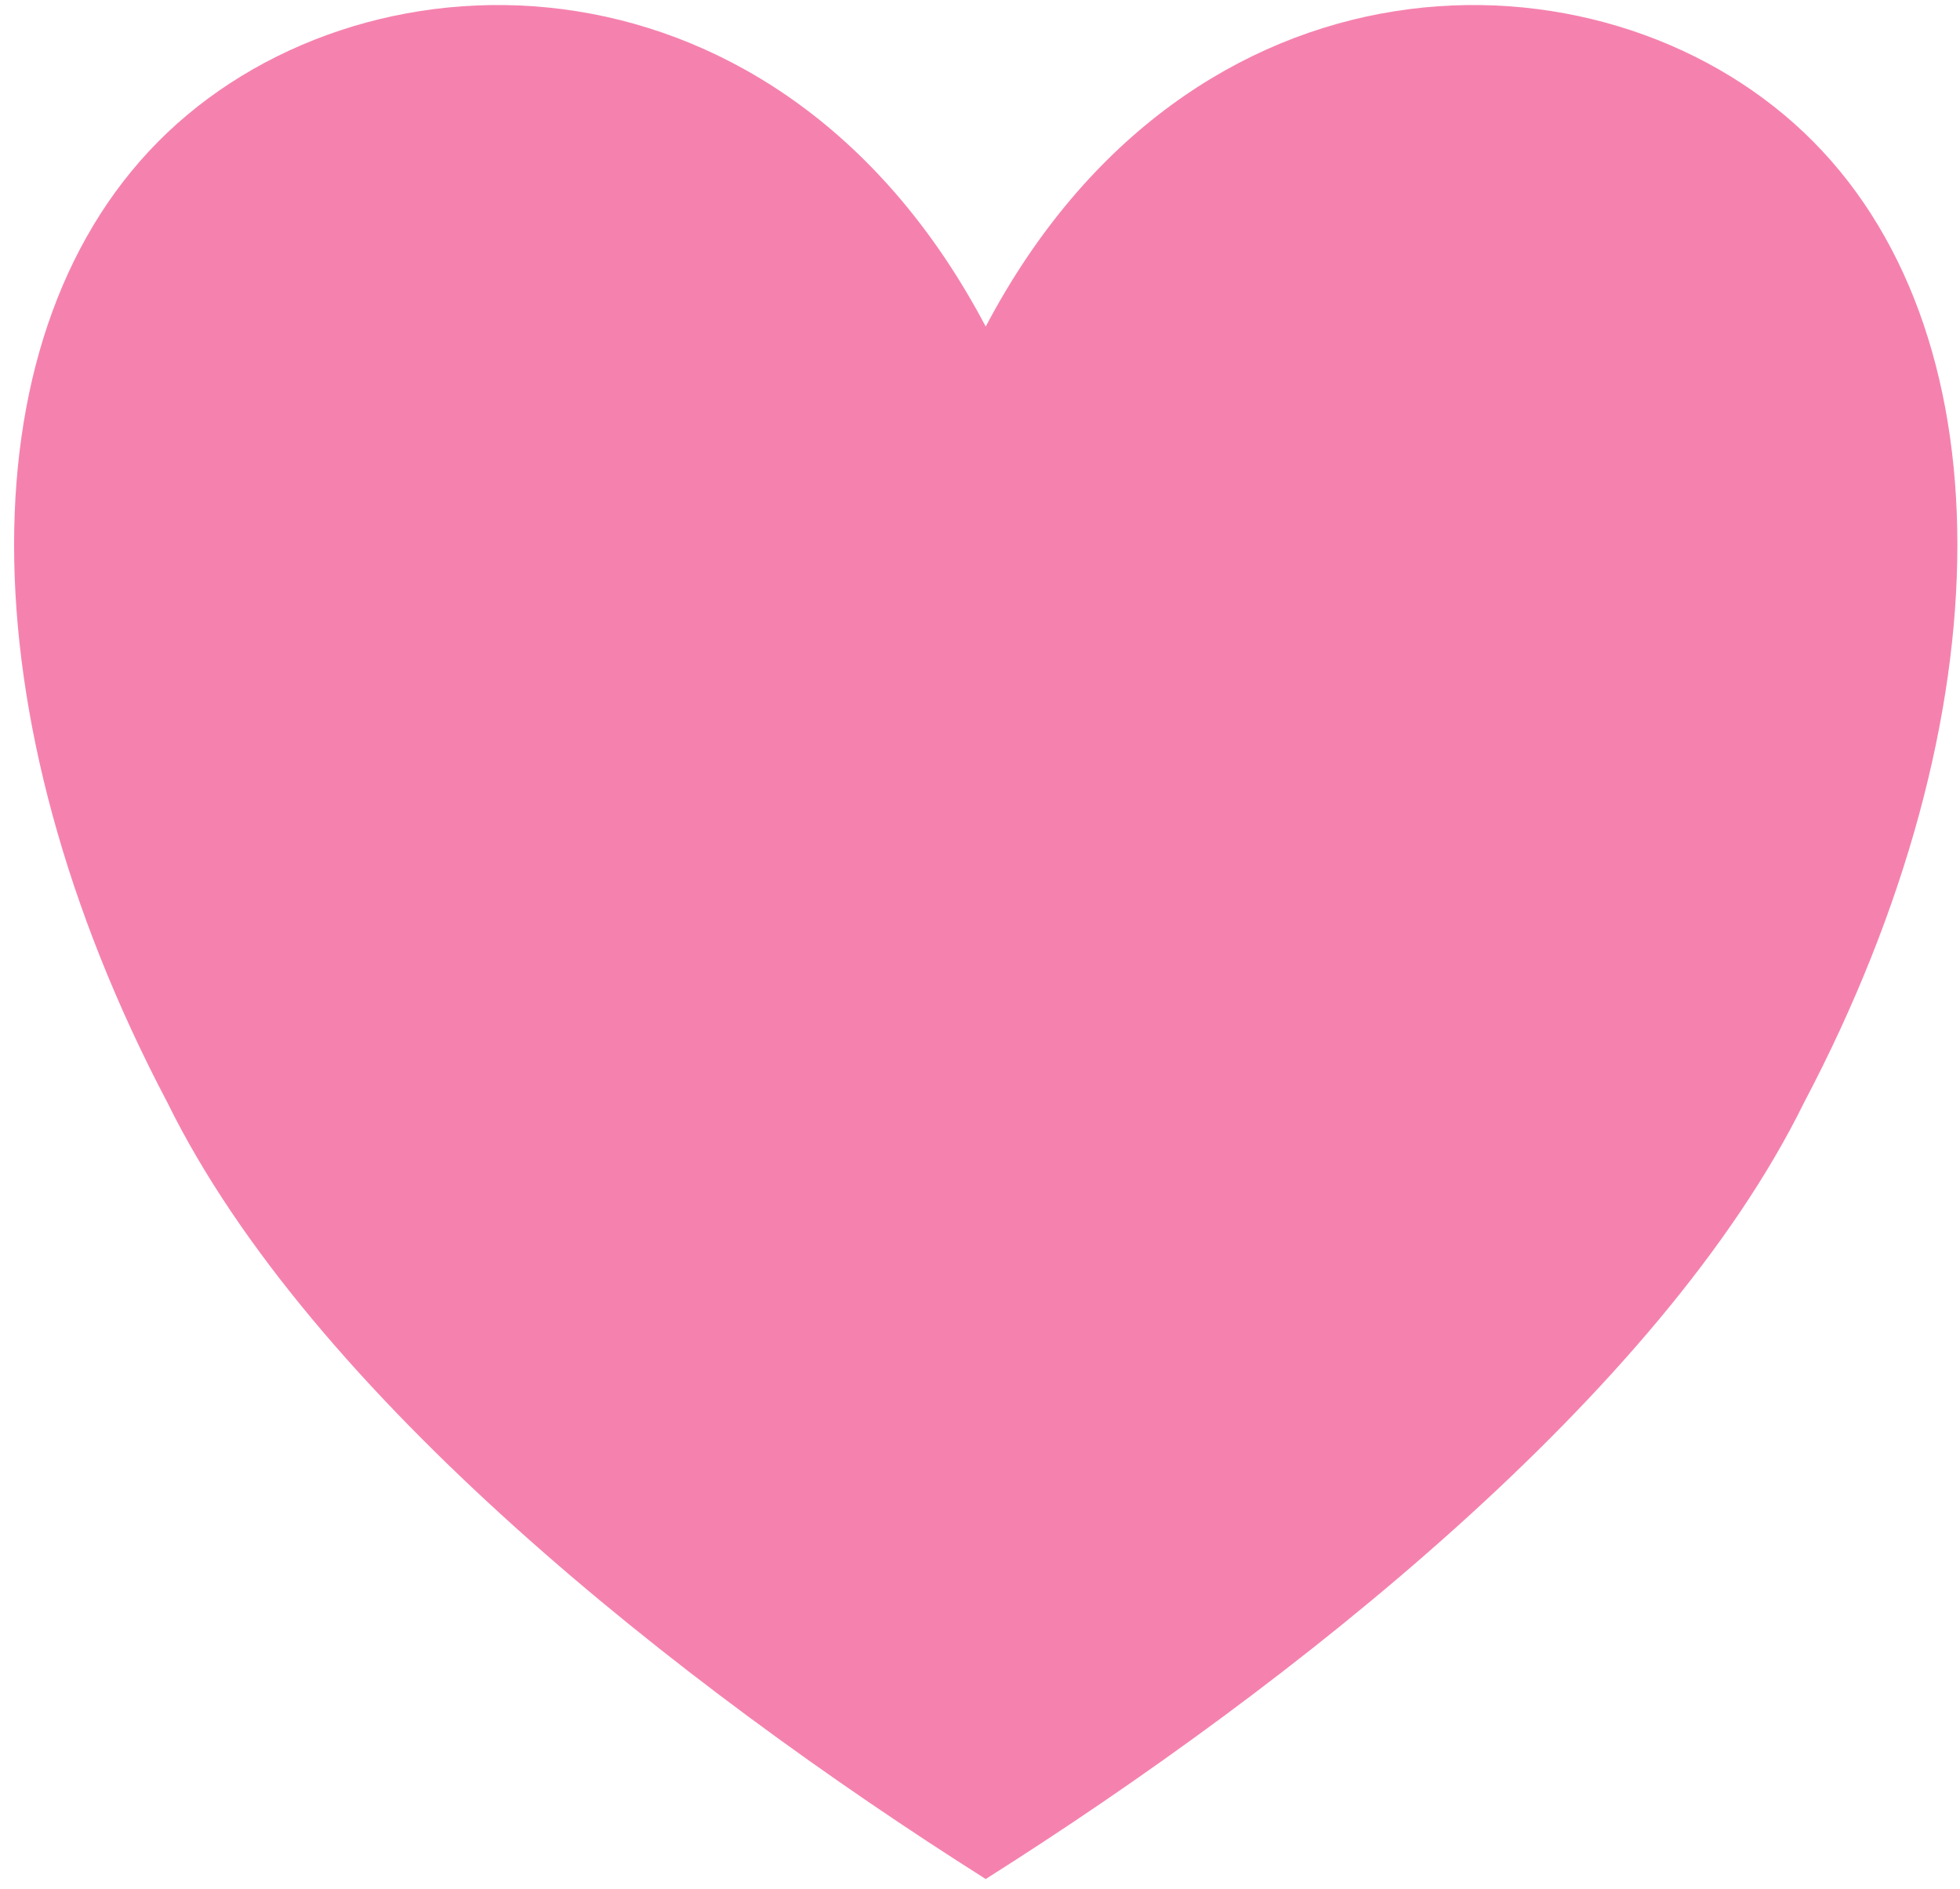 <?xml version="1.0" encoding="UTF-8" standalone="no"?>
<!DOCTYPE svg PUBLIC "-//W3C//DTD SVG 1.1//EN" "http://www.w3.org/Graphics/SVG/1.1/DTD/svg11.dtd">
<svg width="100%" height="100%" viewBox="0 0 303 292" version="1.1" xmlns="http://www.w3.org/2000/svg" xmlns:xlink="http://www.w3.org/1999/xlink" xml:space="preserve" xmlns:serif="http://www.serif.com/" style="fill-rule:evenodd;clip-rule:evenodd;stroke-linejoin:round;stroke-miterlimit:2;">
    <g transform="matrix(1,0,0,1,-1602.23,-182.075)">
        <g id="Artboard3" transform="matrix(0.328,0,0,0.384,957.505,98.989)">
            <rect x="1968.5" y="216.371" width="922.837" height="759.549" style="fill:none;"/>
            <g transform="matrix(2.232,-1.25502e-16,-4.50332e-15,2.538,88.751,-1231.11)">
                <path d="M1049.04,622.112C1092.24,560.559 1178.63,560.559 1221.82,591.336C1265.02,622.112 1265.02,683.665 1221.82,745.218C1191.59,791.382 1113.84,837.547 1049.04,868.323C984.252,837.547 906.501,791.382 876.265,745.218C833.07,683.665 833.07,622.112 876.265,591.336C919.46,560.559 1005.85,560.559 1049.04,622.112Z" style="fill:rgb(245,130,174);"/>
            </g>
        </g>
    </g>
</svg>
